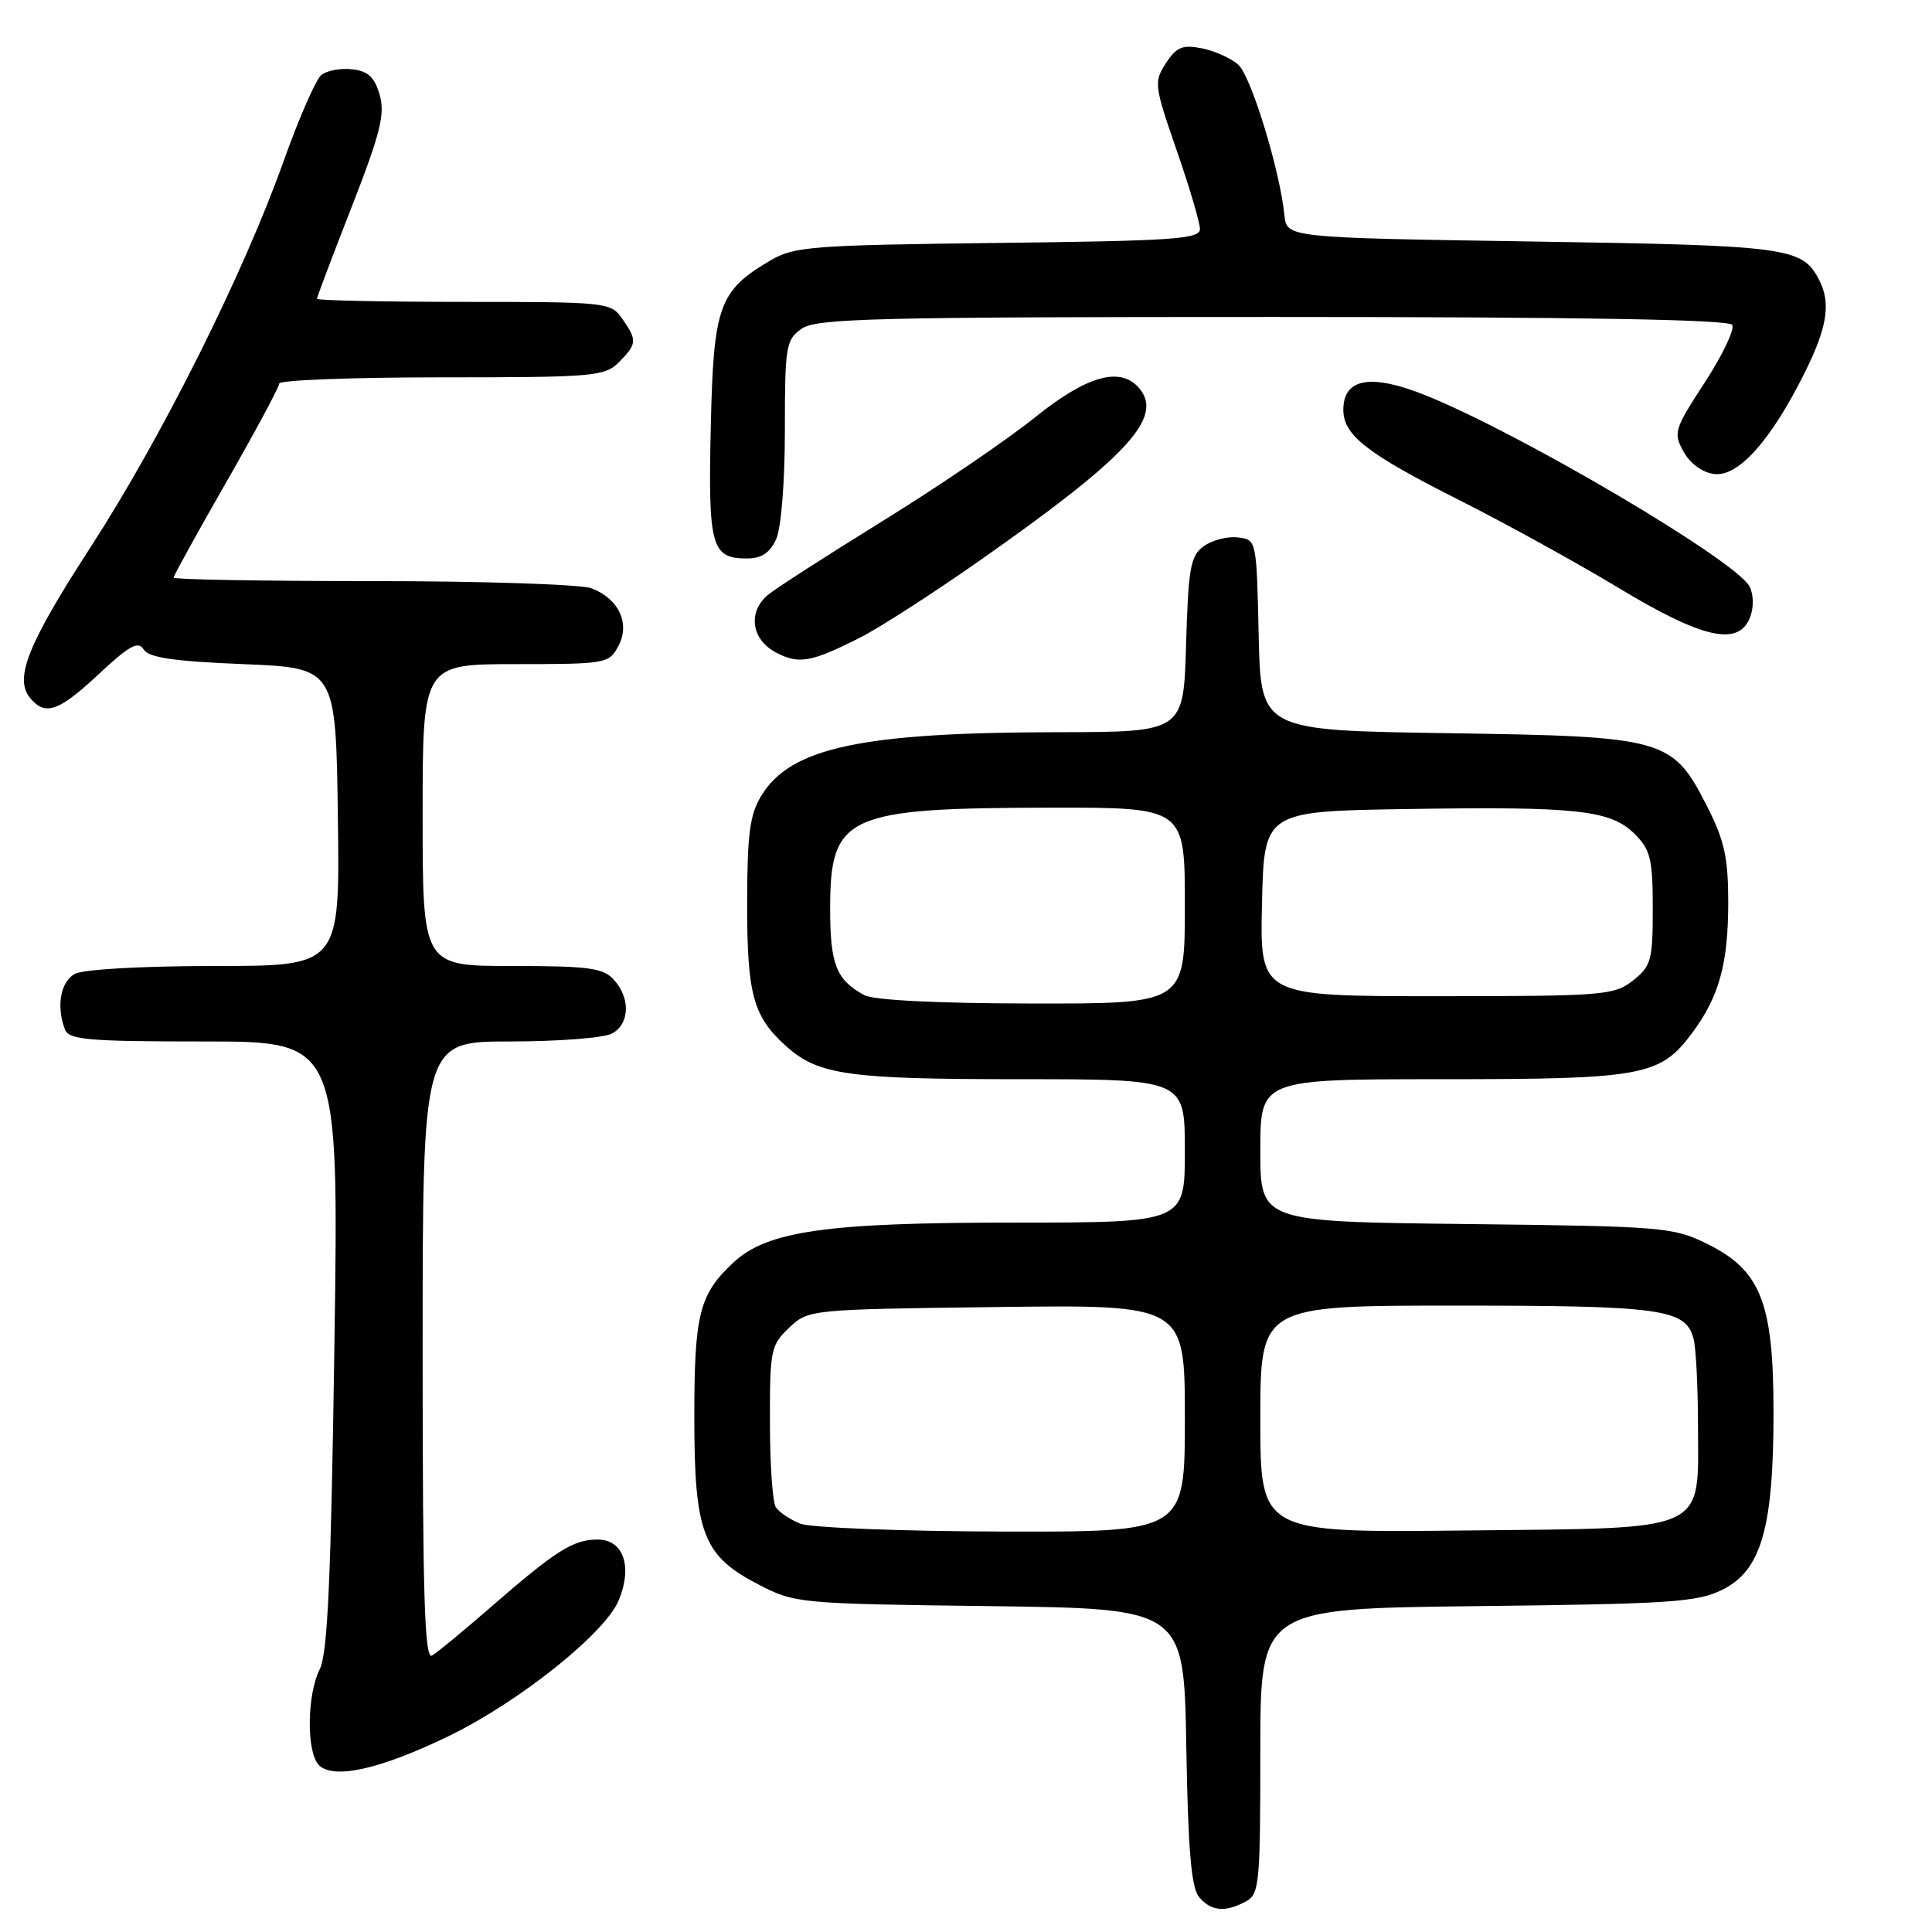 <?xml version="1.0" encoding="UTF-8" standalone="no"?>
<!DOCTYPE svg PUBLIC "-//W3C//DTD SVG 1.1//EN" "http://www.w3.org/Graphics/SVG/1.1/DTD/svg11.dtd" >
<svg xmlns="http://www.w3.org/2000/svg" xmlns:xlink="http://www.w3.org/1999/xlink" version="1.1" viewBox="0 0 256 256">
 <g >
 <path fill="currentColor"
d=" M 165.07 251.96 C 166.87 251.00 167.00 249.69 167.00 232.03 C 167.00 213.14 167.00 213.14 195.75 212.82 C 221.38 212.53 224.91 212.30 228.24 210.64 C 233.38 208.09 235.00 202.44 235.00 187.13 C 235.00 172.59 233.32 168.32 226.19 164.81 C 221.69 162.60 220.38 162.49 194.25 162.19 C 167.00 161.88 167.00 161.88 167.00 152.44 C 167.00 143.00 167.00 143.00 191.03 143.00 C 217.75 143.00 219.97 142.59 224.23 136.86 C 227.80 132.05 229.00 127.70 229.00 119.53 C 229.00 113.69 228.49 111.36 226.25 106.95 C 221.61 97.82 220.77 97.58 191.78 97.15 C 167.06 96.78 167.06 96.78 166.78 84.14 C 166.50 71.50 166.50 71.50 164.00 71.21 C 162.62 71.05 160.60 71.57 159.50 72.38 C 157.74 73.66 157.46 75.21 157.16 85.42 C 156.83 97.00 156.83 97.00 140.16 97.02 C 114.17 97.05 104.76 99.06 100.89 105.42 C 99.34 107.95 99.01 110.51 99.00 119.80 C 99.00 131.79 99.79 134.68 104.15 138.61 C 108.41 142.44 112.35 143.00 135.15 143.00 C 157.00 143.00 157.00 143.00 157.00 152.50 C 157.00 162.00 157.00 162.00 134.21 162.00 C 109.45 162.00 101.65 163.12 97.17 167.30 C 92.66 171.51 92.00 174.12 92.00 187.72 C 92.00 203.22 93.13 206.16 100.59 210.00 C 105.33 212.45 105.99 212.51 131.16 212.82 C 156.88 213.15 156.88 213.15 157.19 231.42 C 157.42 245.07 157.85 250.12 158.87 251.35 C 160.45 253.25 162.32 253.44 165.07 251.96 Z  M 59.50 230.02 C 68.80 225.50 80.18 216.41 81.98 212.06 C 83.84 207.56 82.62 204.00 79.20 204.00 C 75.94 204.00 73.68 205.43 65.00 212.98 C 61.42 216.09 57.94 218.97 57.25 219.37 C 56.26 219.96 56.00 211.64 56.00 179.06 C 56.00 138.00 56.00 138.00 67.57 138.00 C 73.93 138.00 80.00 137.53 81.07 136.96 C 83.44 135.70 83.57 132.29 81.35 129.83 C 79.92 128.25 78.05 128.00 67.85 128.00 C 56.00 128.00 56.00 128.00 56.00 108.00 C 56.00 88.00 56.00 88.00 68.33 88.00 C 80.29 88.00 80.70 87.93 81.93 85.62 C 83.54 82.63 82.00 79.33 78.37 77.95 C 77.00 77.43 63.97 77.00 49.43 77.00 C 34.90 77.00 23.00 76.79 23.00 76.54 C 23.00 76.29 26.15 70.58 30.00 63.86 C 33.85 57.14 37.00 51.27 37.00 50.82 C 37.00 50.37 46.67 50.00 58.50 50.00 C 78.67 50.00 80.12 49.88 82.00 48.00 C 84.41 45.59 84.45 45.08 82.44 42.22 C 80.93 40.06 80.40 40.00 61.44 40.00 C 50.75 40.00 42.00 39.81 42.00 39.59 C 42.00 39.36 44.07 33.88 46.60 27.42 C 50.40 17.68 51.04 15.13 50.31 12.58 C 49.64 10.22 48.78 9.42 46.66 9.18 C 45.13 9.00 43.29 9.35 42.57 9.95 C 41.84 10.55 39.58 15.73 37.54 21.46 C 32.25 36.31 21.41 57.97 12.03 72.46 C 3.66 85.37 1.85 89.91 4.00 92.50 C 6.00 94.91 7.77 94.29 13.11 89.30 C 17.14 85.54 18.31 84.89 19.03 86.05 C 19.70 87.14 22.96 87.62 32.21 88.00 C 44.50 88.50 44.50 88.50 44.77 108.25 C 45.04 128.00 45.04 128.00 28.46 128.00 C 18.93 128.00 11.04 128.44 9.93 129.04 C 8.02 130.06 7.43 133.34 8.61 136.42 C 9.13 137.78 11.71 138.00 27.06 138.00 C 44.90 138.00 44.90 138.00 44.31 178.25 C 43.86 209.30 43.41 219.12 42.36 221.20 C 40.66 224.58 40.59 232.18 42.25 233.88 C 44.17 235.83 50.43 234.43 59.50 230.02 Z  M 114.00 84.47 C 116.47 83.22 123.45 78.73 129.50 74.50 C 149.27 60.65 154.21 55.37 150.99 51.49 C 148.51 48.50 144.06 49.73 137.11 55.33 C 133.47 58.26 124.42 64.42 117.00 69.01 C 109.58 73.60 102.71 78.02 101.75 78.83 C 99.07 81.09 99.55 84.69 102.75 86.42 C 105.81 88.07 107.43 87.79 114.00 84.47 Z  M 231.91 81.75 C 232.40 80.45 232.36 78.74 231.82 77.71 C 230.04 74.30 201.81 57.62 189.07 52.45 C 181.71 49.46 178.00 50.08 178.00 54.30 C 178.00 57.68 181.09 60.08 193.50 66.34 C 199.55 69.39 209.00 74.60 214.50 77.92 C 225.67 84.66 230.42 85.71 231.91 81.75 Z  M 102.84 71.45 C 103.51 69.98 104.00 63.91 104.00 57.01 C 104.00 45.85 104.14 45.02 106.22 43.56 C 108.17 42.19 115.78 42.00 168.66 42.00 C 209.50 42.00 229.09 42.34 229.53 43.05 C 229.88 43.62 228.25 47.05 225.90 50.66 C 221.83 56.91 221.69 57.36 223.09 59.86 C 223.98 61.45 225.59 62.62 227.16 62.81 C 230.34 63.18 234.59 58.44 239.03 49.59 C 242.16 43.36 242.66 40.10 240.98 36.96 C 238.74 32.77 236.80 32.52 203.00 32.00 C 170.50 31.50 170.50 31.50 170.19 28.50 C 169.59 22.54 165.78 10.11 164.09 8.59 C 163.15 7.73 160.98 6.75 159.28 6.41 C 156.70 5.89 155.91 6.21 154.50 8.36 C 152.88 10.84 152.93 11.30 155.90 19.88 C 157.61 24.80 159.00 29.51 159.00 30.35 C 159.00 31.68 155.46 31.92 132.25 32.19 C 107.62 32.48 105.23 32.66 102.10 34.50 C 95.24 38.54 94.54 40.50 94.18 56.63 C 93.82 72.40 94.26 74.00 98.96 74.00 C 100.90 74.00 102.01 73.27 102.84 71.45 Z  M 106.03 201.89 C 104.67 201.34 103.21 200.36 102.79 199.70 C 102.37 199.04 102.02 193.97 102.02 188.42 C 102.00 178.88 102.14 178.22 104.58 175.92 C 107.14 173.51 107.28 173.50 132.08 173.19 C 157.00 172.87 157.00 172.87 157.00 187.94 C 157.00 203.00 157.00 203.00 132.75 202.94 C 119.31 202.90 107.40 202.43 106.03 201.89 Z  M 167.00 188.05 C 167.00 173.00 167.00 173.00 192.95 173.00 C 220.19 173.00 223.35 173.44 224.40 177.37 C 224.72 178.54 224.98 183.61 224.99 188.64 C 225.01 203.27 226.83 202.44 194.09 202.80 C 167.00 203.09 167.00 203.09 167.00 188.05 Z  M 114.50 131.85 C 110.80 129.82 110.00 127.79 110.00 120.42 C 110.00 108.01 112.07 107.06 139.25 107.02 C 157.00 107.00 157.00 107.00 157.00 120.00 C 157.00 133.00 157.00 133.00 136.75 132.97 C 124.03 132.95 115.76 132.53 114.50 131.85 Z  M 167.22 119.75 C 167.50 107.50 167.50 107.50 186.50 107.20 C 209.04 106.85 213.42 107.33 216.63 110.53 C 218.70 112.61 219.00 113.85 219.00 120.38 C 219.00 127.26 218.79 128.02 216.37 129.93 C 213.87 131.89 212.49 132.00 190.33 132.00 C 166.94 132.00 166.94 132.00 167.22 119.75 Z "/>
</g>
</svg>